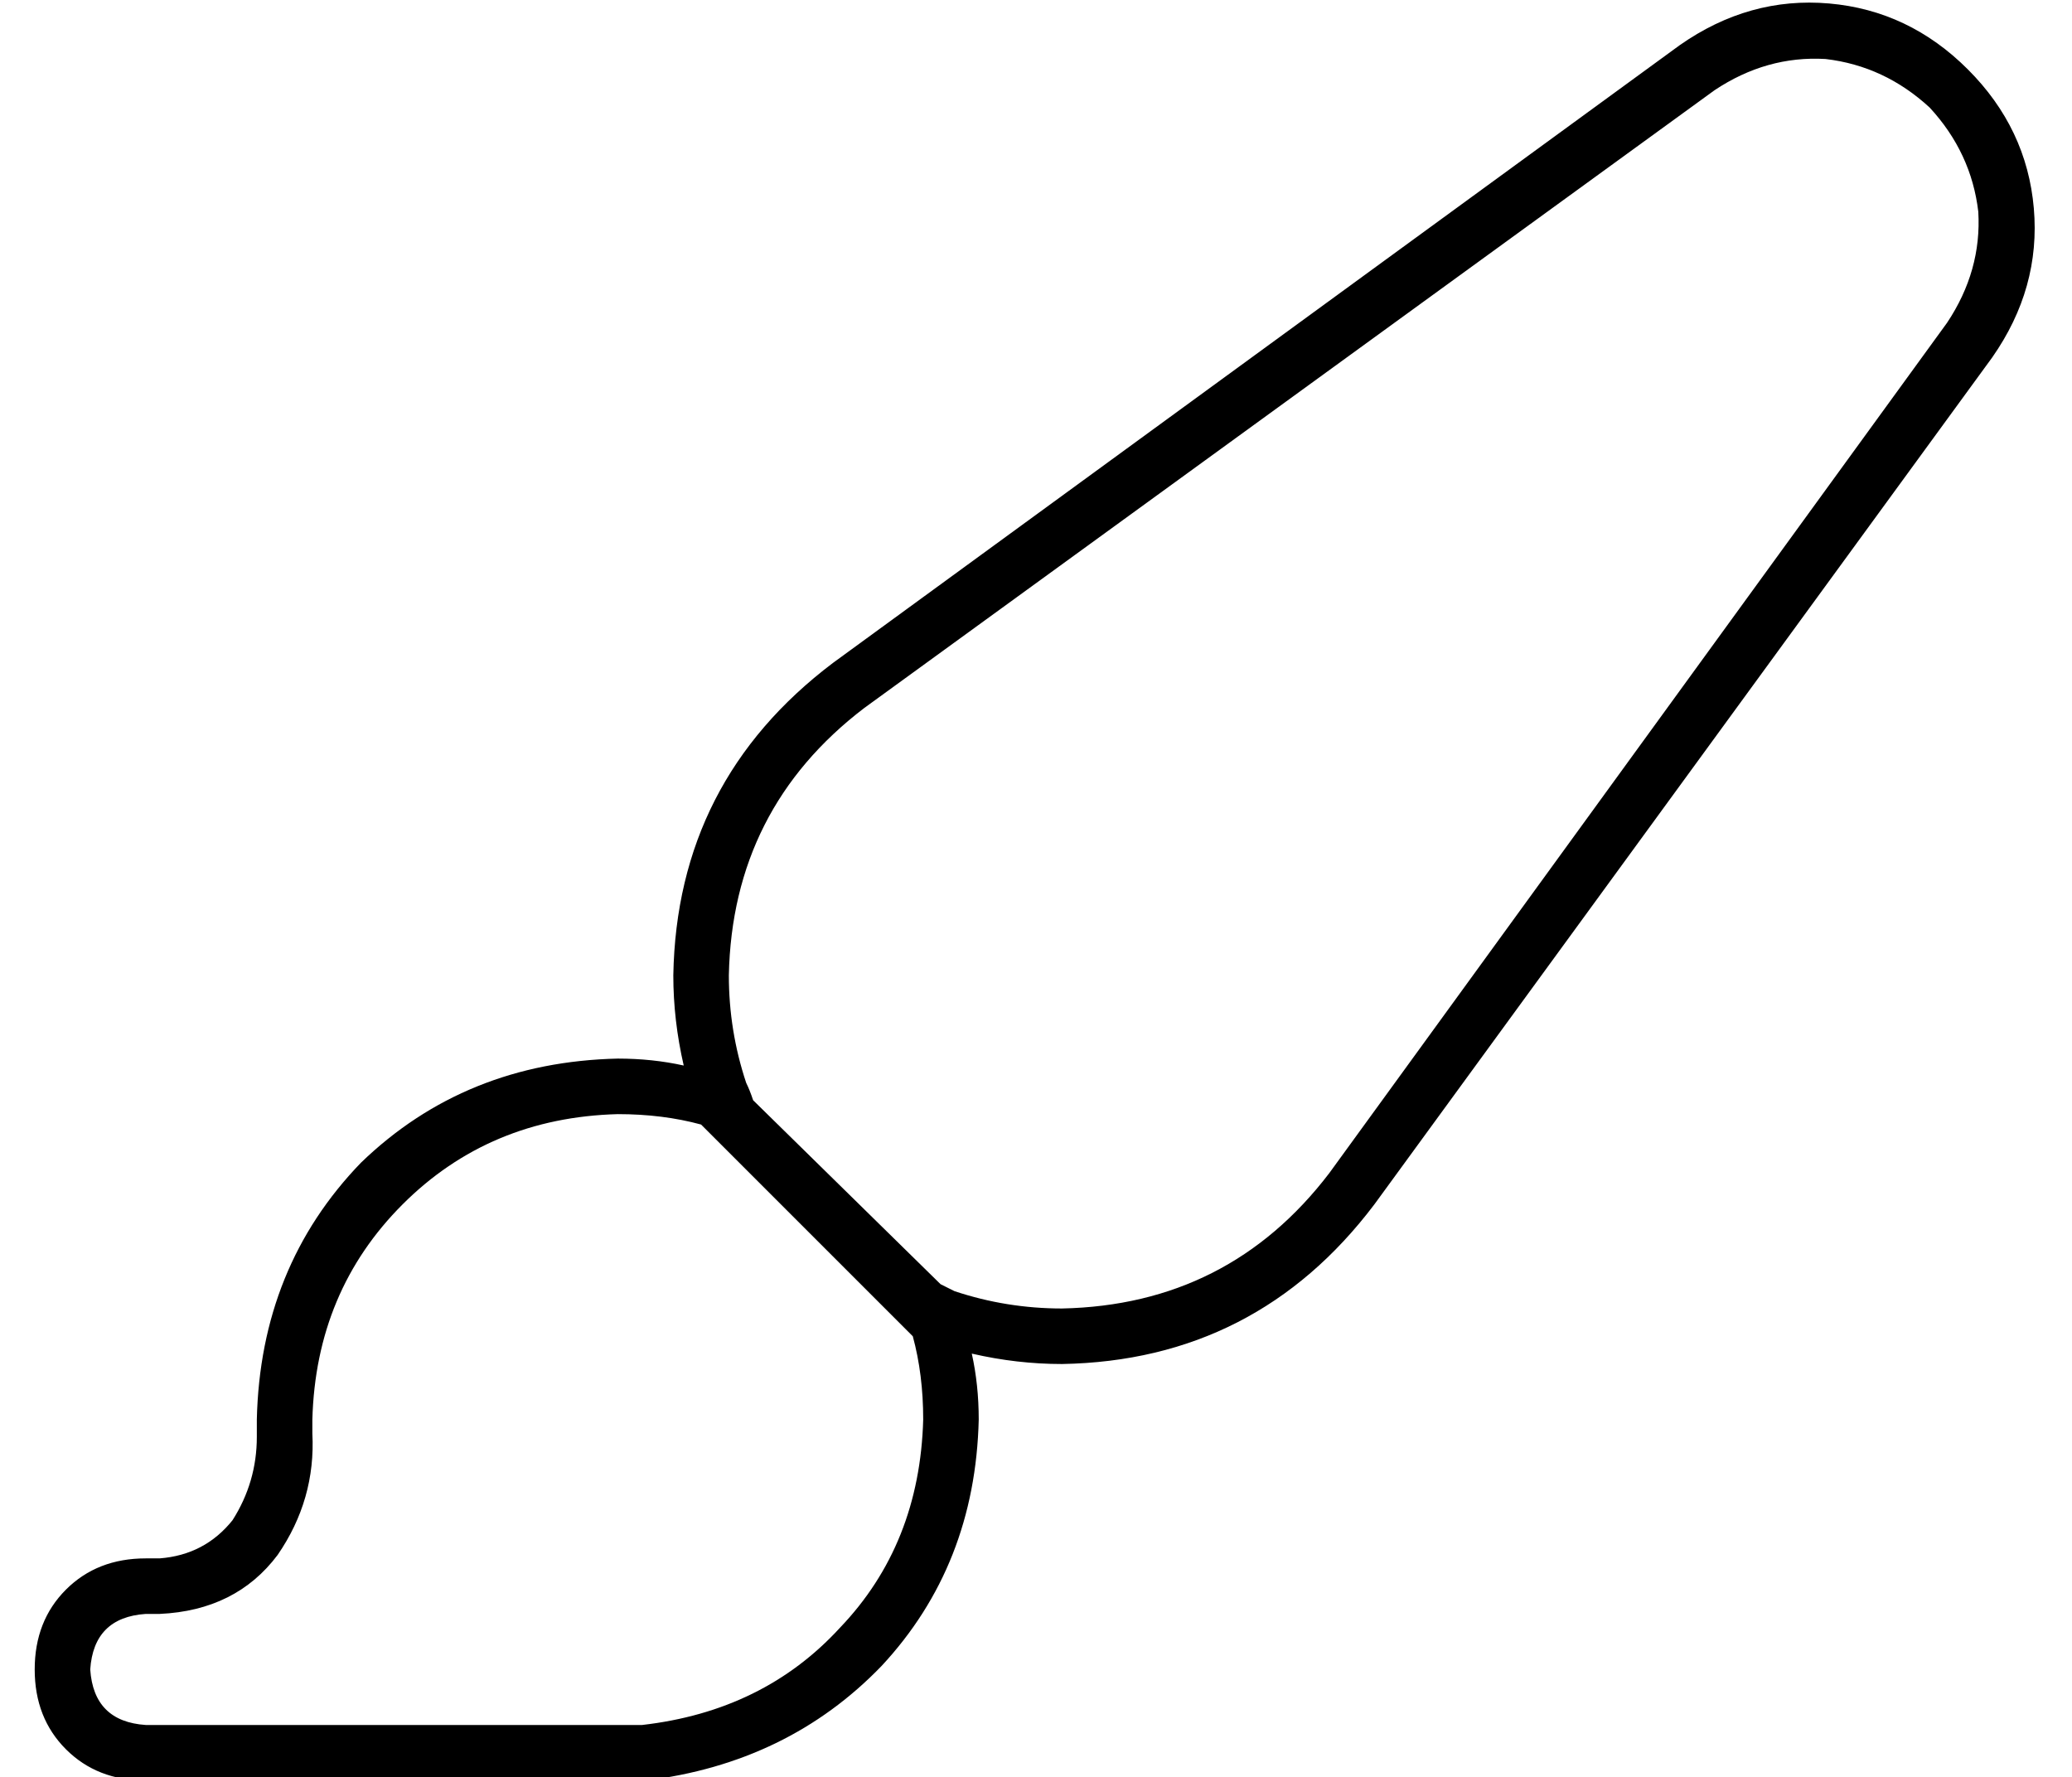 <?xml version="1.0" standalone="no"?>
<!DOCTYPE svg PUBLIC "-//W3C//DTD SVG 1.1//EN" "http://www.w3.org/Graphics/SVG/1.1/DTD/svg11.dtd" >
<svg xmlns="http://www.w3.org/2000/svg" xmlns:xlink="http://www.w3.org/1999/xlink" version="1.1" viewBox="-10 -40 597 512">
   <path fill="currentColor"
d="M296 337q-16 0 -31 -5v0v0l-4 -2v0l-54 -53v0q-1 -3 -2 -5v0v0q-5 -15 -5 -31q1 -48 39 -77l245 -178v0q15 -10 32 -9q17 2 30 14q12 13 14 30q1 17 -9 32l-178 245v0q-29 38 -77 39v0zM253 345q3 11 3 24q-1 36 -24 60q-22 24 -57 28h-1h-1h-5h-136q-15 -1 -16 -16
q1 -15 16 -16h4v0q22 -1 34 -17q11 -16 10 -35v-4q1 -37 26 -62t62 -26q13 0 24 3l61 61v0zM270 350q13 3 26 3q56 -1 90 -46l178 -244v0q14 -20 12 -43t-19 -40t-40 -19t-43 12l-244 178v0q-45 34 -46 90q0 13 3 26q-9 -2 -19 -2q-44 1 -74 30q-29 30 -30 74v5q0 13 -7 24
q-8 10 -21 11h-4v0q-14 0 -23 9t-9 23t9 23t23 9h136h8v0v0q41 -5 68 -33q27 -29 28 -71q0 -10 -2 -19v0z" />
</svg>

